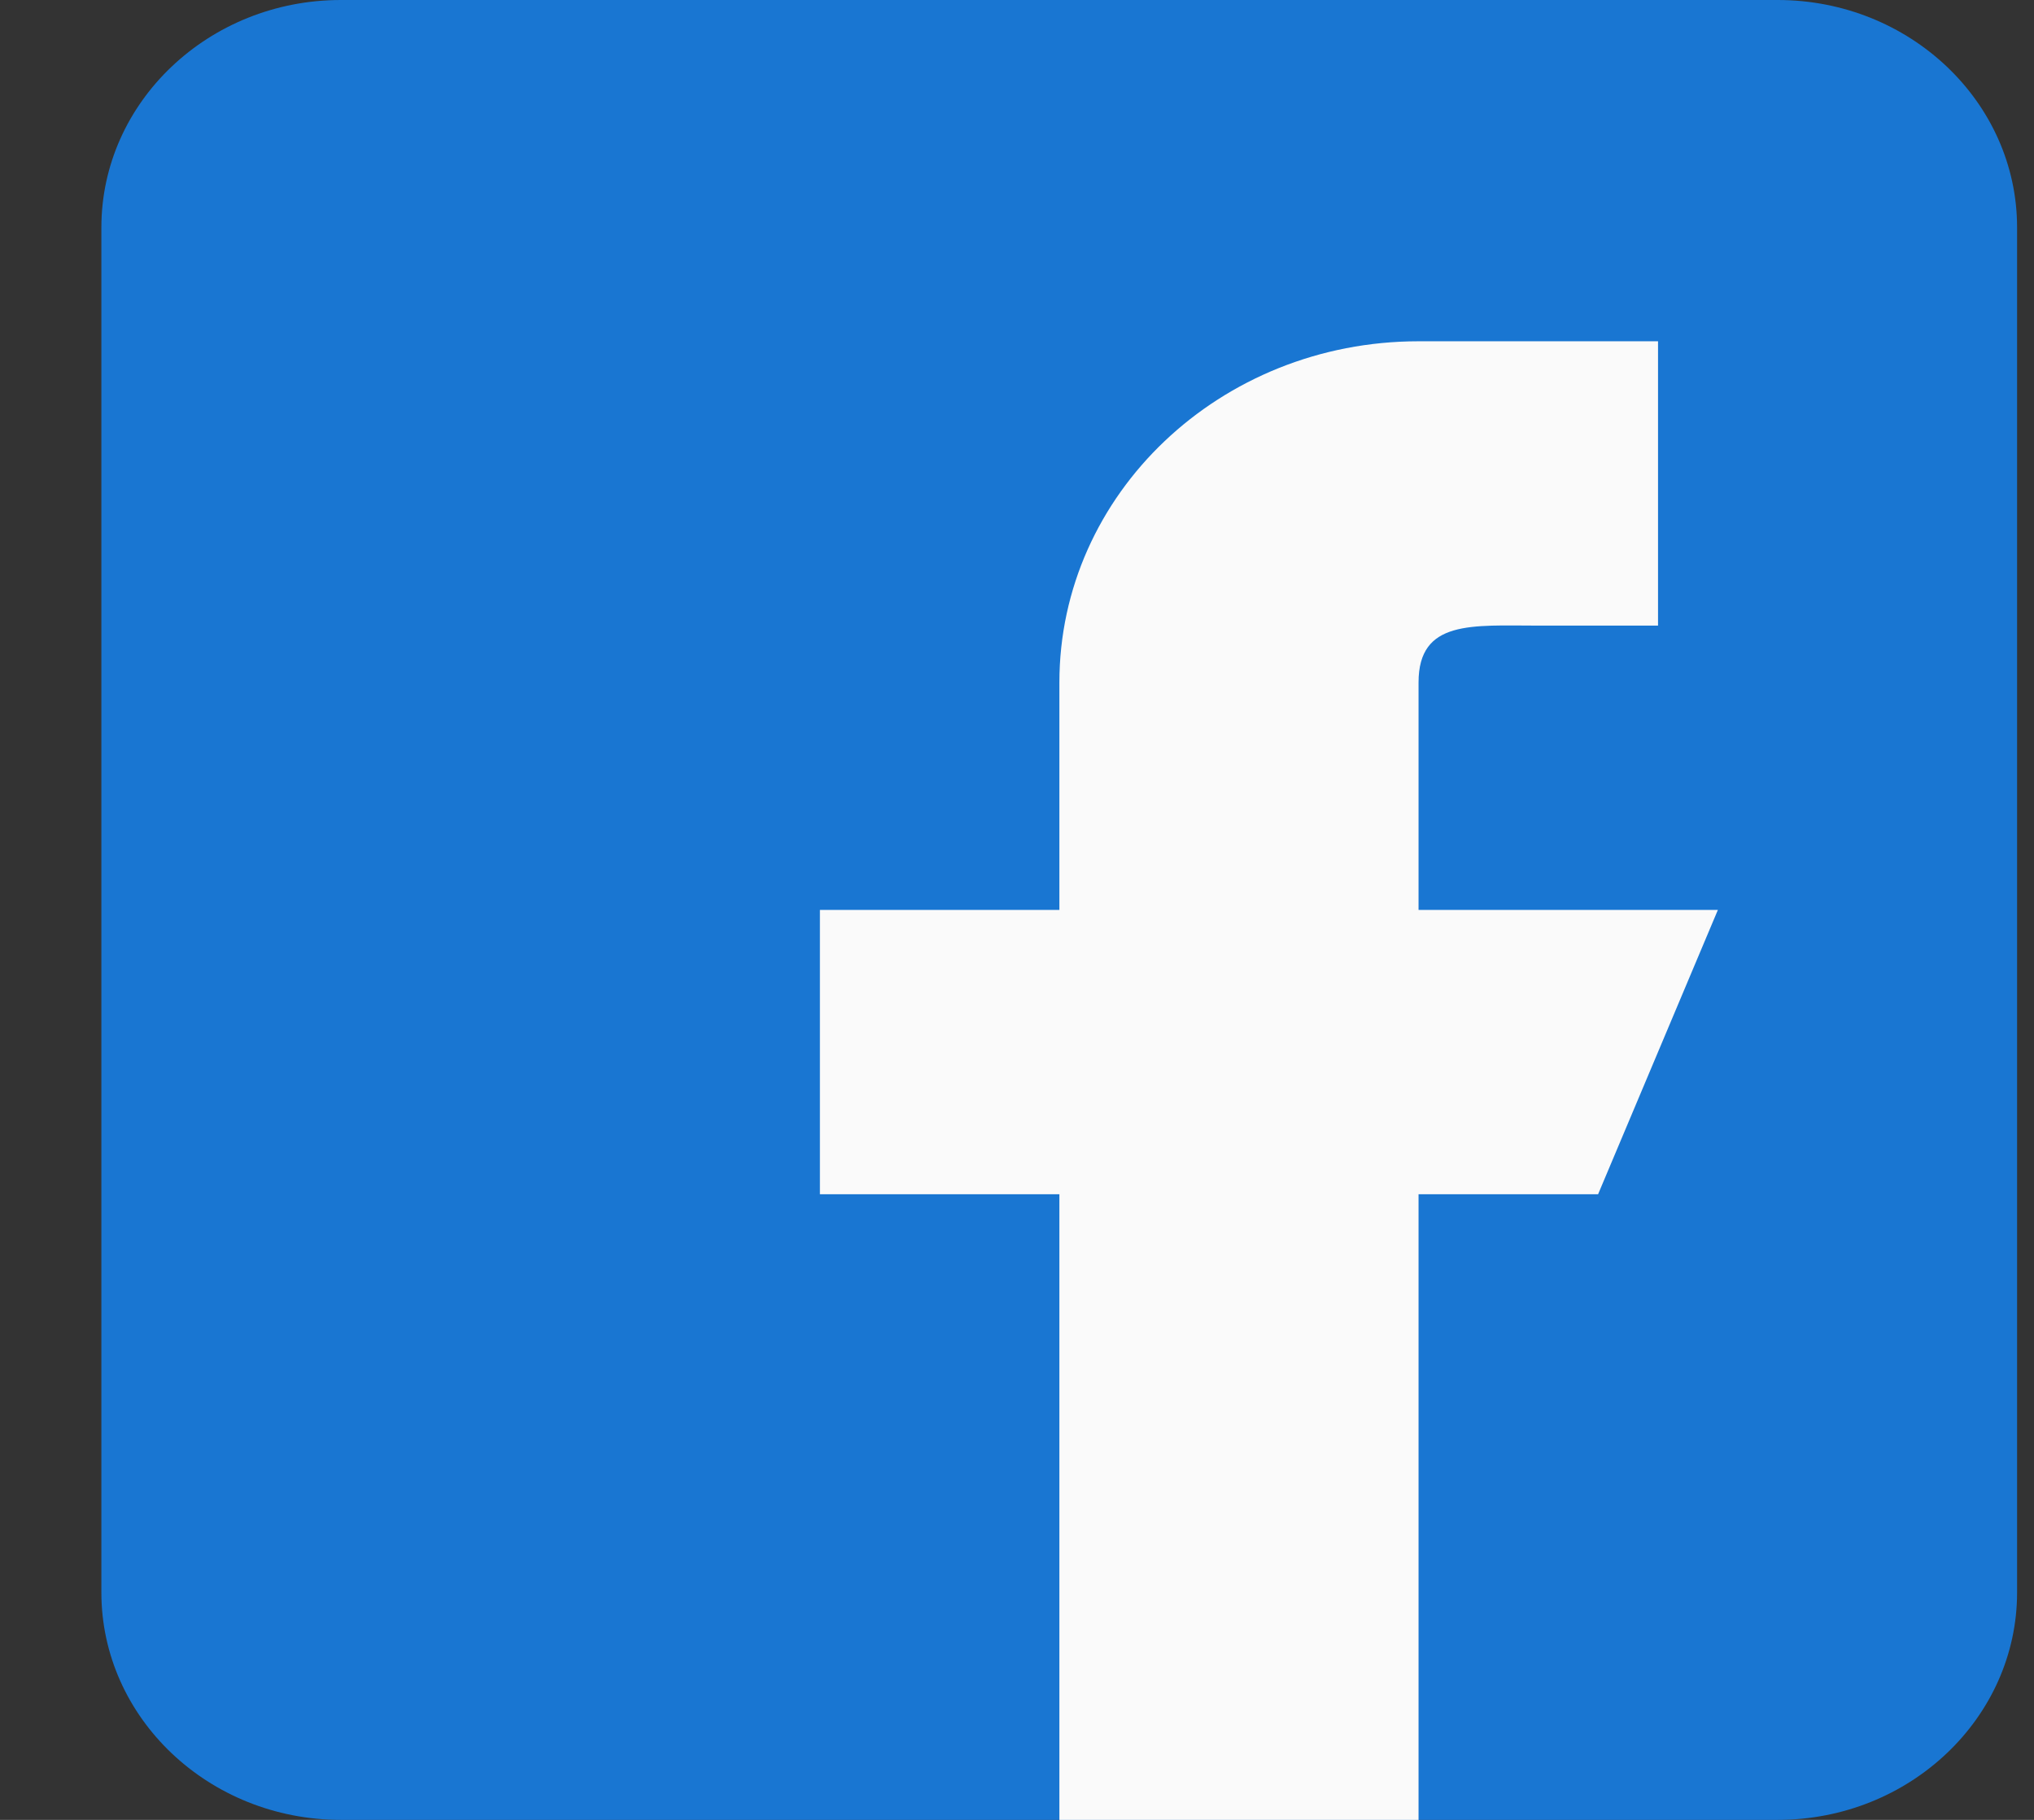 <svg width="19" height="17" viewBox="0 0 19 17" fill="none" xmlns="http://www.w3.org/2000/svg">
<rect x="0" y="0" width="19" height="17" fill="#333333" stroke="none"/>
<path d="M16.605 0H3.184C1.95 0 0.947 0.953 0.947 2.125V14.875C0.947 16.047 1.95 17 3.184 17H16.605C17.839 17 18.842 16.047 18.842 14.875V2.125C18.842 0.953 17.839 0 16.605 0Z" fill="#1976D2"/>
<path d="M16.047 8.5H13.251V6.375C13.251 5.788 13.752 5.844 14.369 5.844H15.488V3.188H13.251C11.398 3.188 9.896 4.614 9.896 6.375V8.5H7.659V11.156H9.896V17H13.251V11.156H14.928L16.047 8.5Z" fill="#FAFAFA"/>
</svg>
